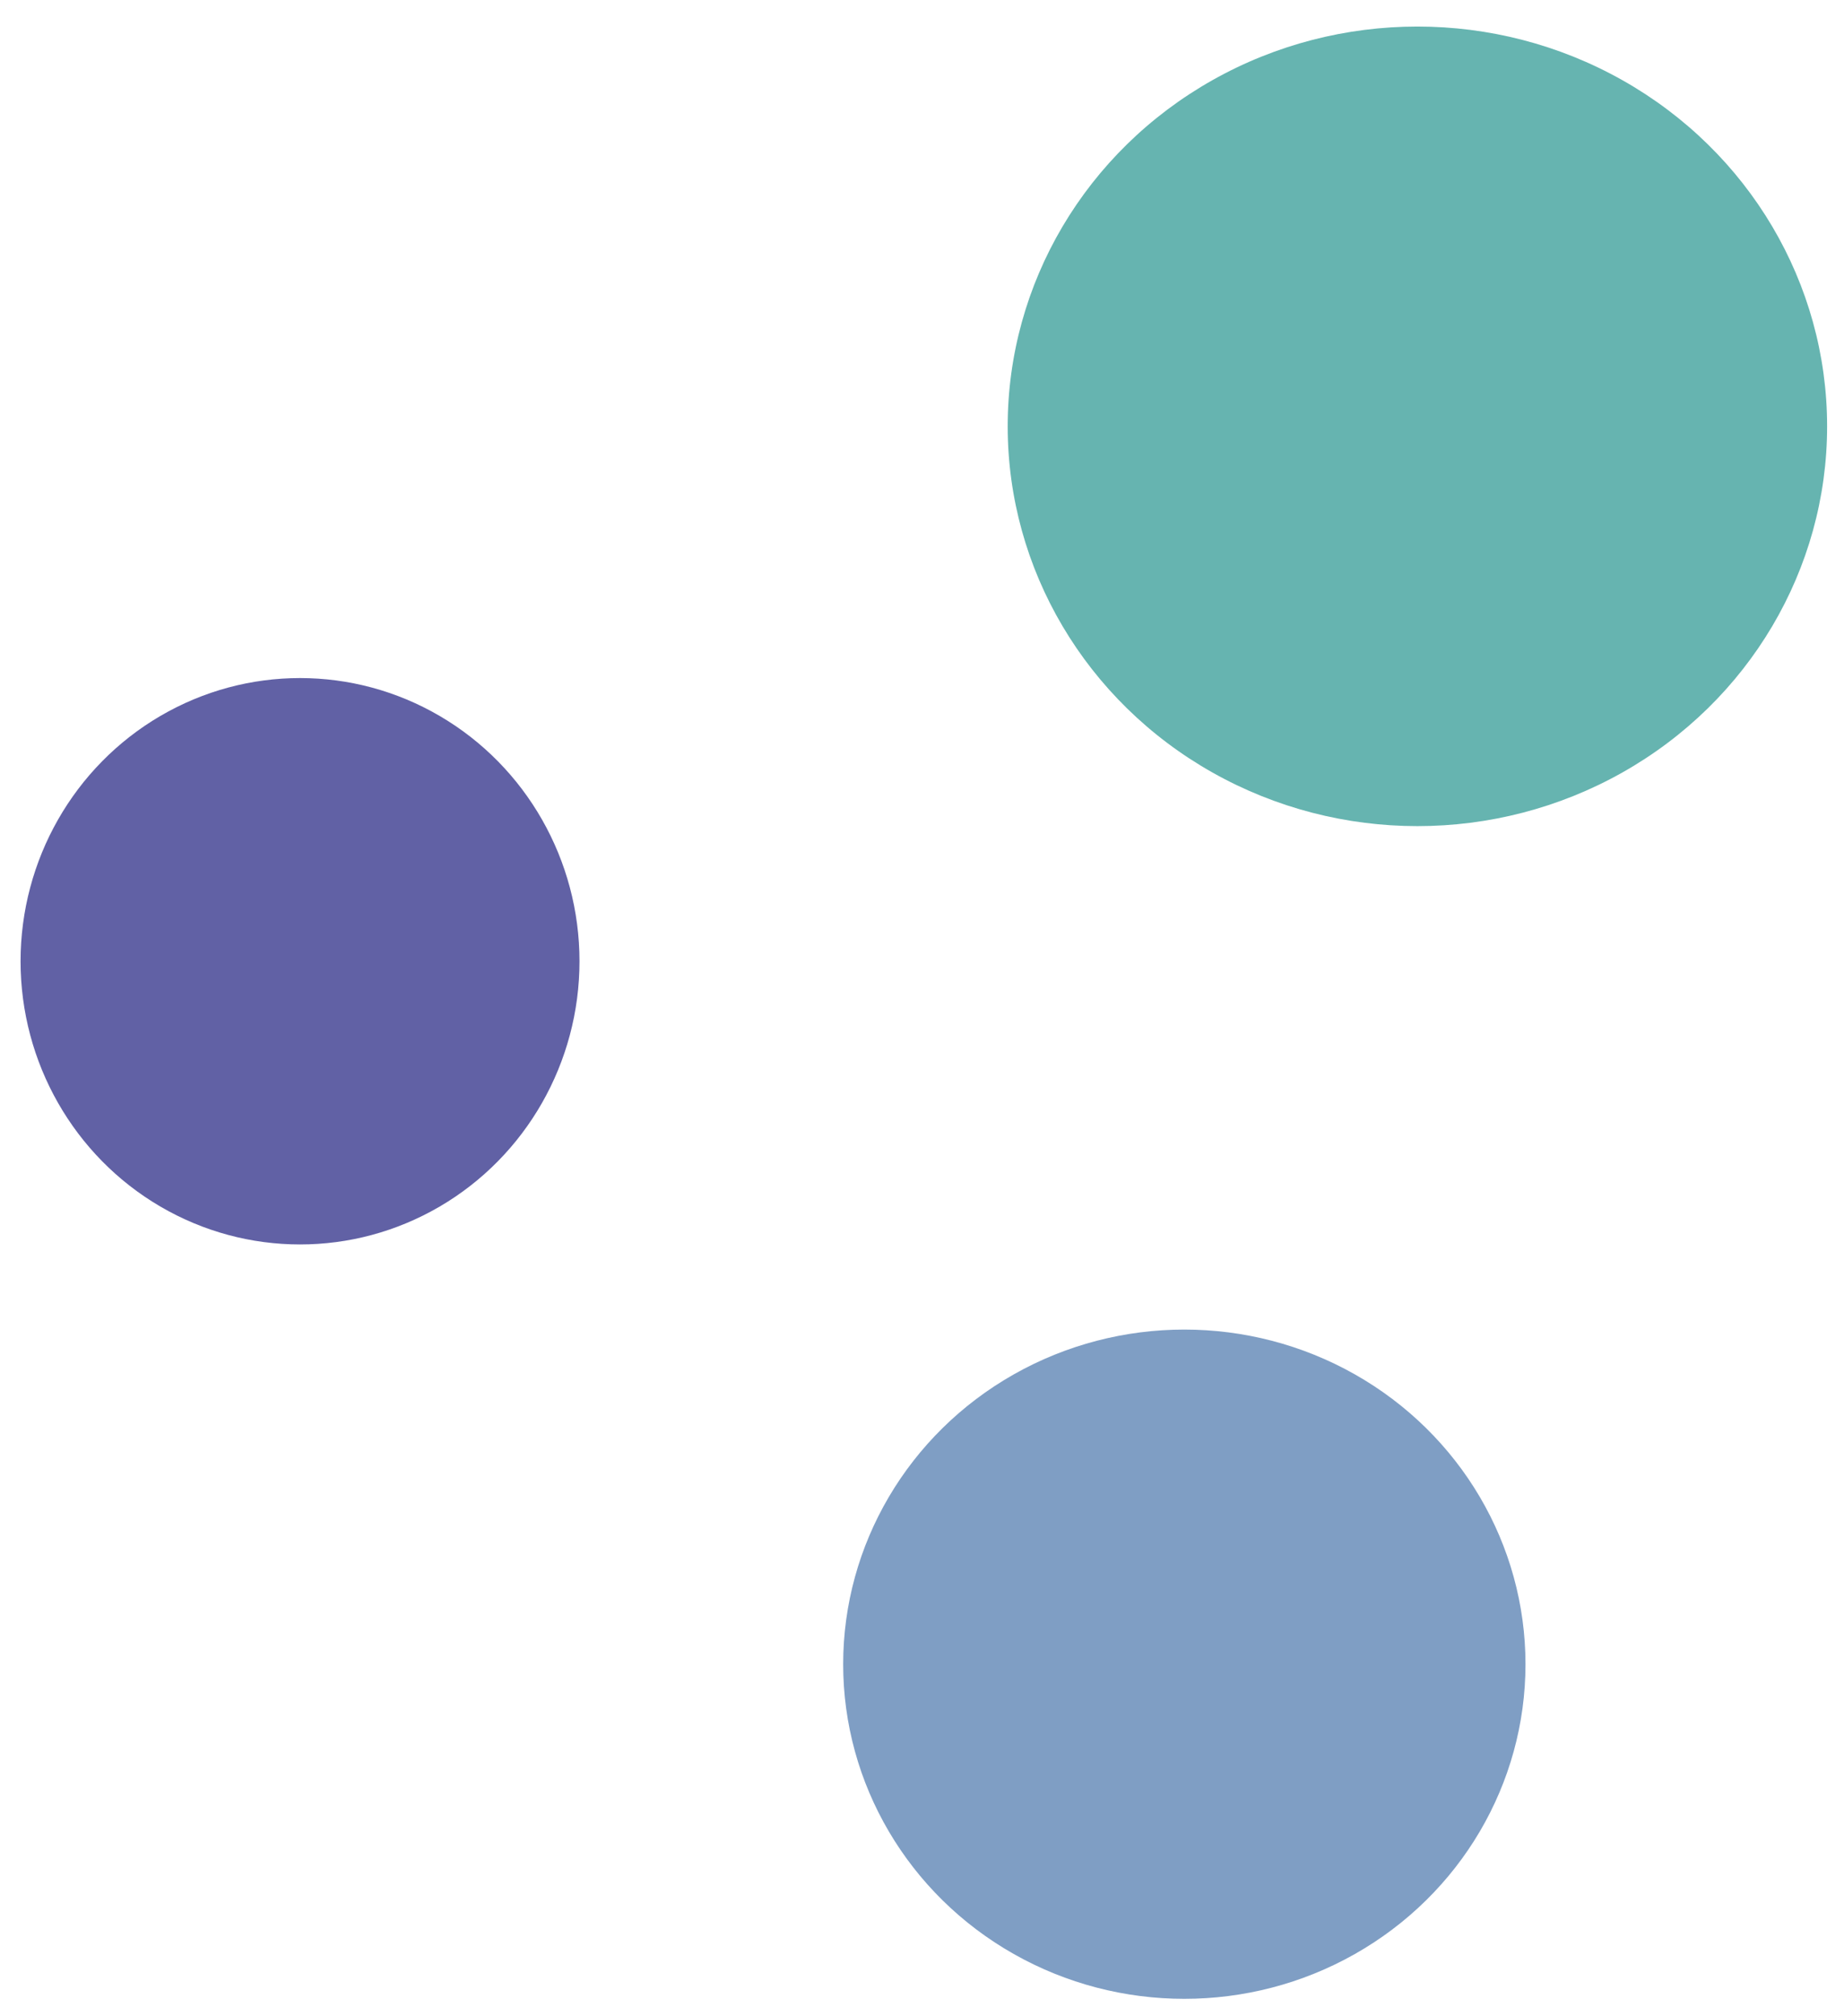 <svg xmlns="http://www.w3.org/2000/svg" xmlns:xlink="http://www.w3.org/1999/xlink" viewBox="0 0 269 294">
  <defs>
    <clipPath id="clip-baloon_b">
      <rect width="269" height="294"/>
    </clipPath>
  </defs>
  <g id="baloon_b" clip-path="url(#clip-baloon_b)">
    <g id="Group_47" data-name="Group 47" transform="translate(-135 -2074)">
      <ellipse id="Ellipse_11" data-name="Ellipse 11" cx="49.768" cy="48.795" rx="49.768" ry="48.795" transform="translate(258 2267.871)" fill="rgba(46,97,160,0.61)"/>
      <ellipse id="Ellipse_12" data-name="Ellipse 12" cx="59.768" cy="58.295" rx="59.768" ry="58.295" transform="translate(282 2077.871)" fill="rgba(0,130,124,0.6)"/>
      <ellipse id="Ellipse_13" data-name="Ellipse 13" cx="40.768" cy="41.295" rx="40.768" ry="41.295" transform="translate(138 2172.871)" fill="rgba(1,0,110,0.62)"/>
    </g>
  </g>
</svg>
